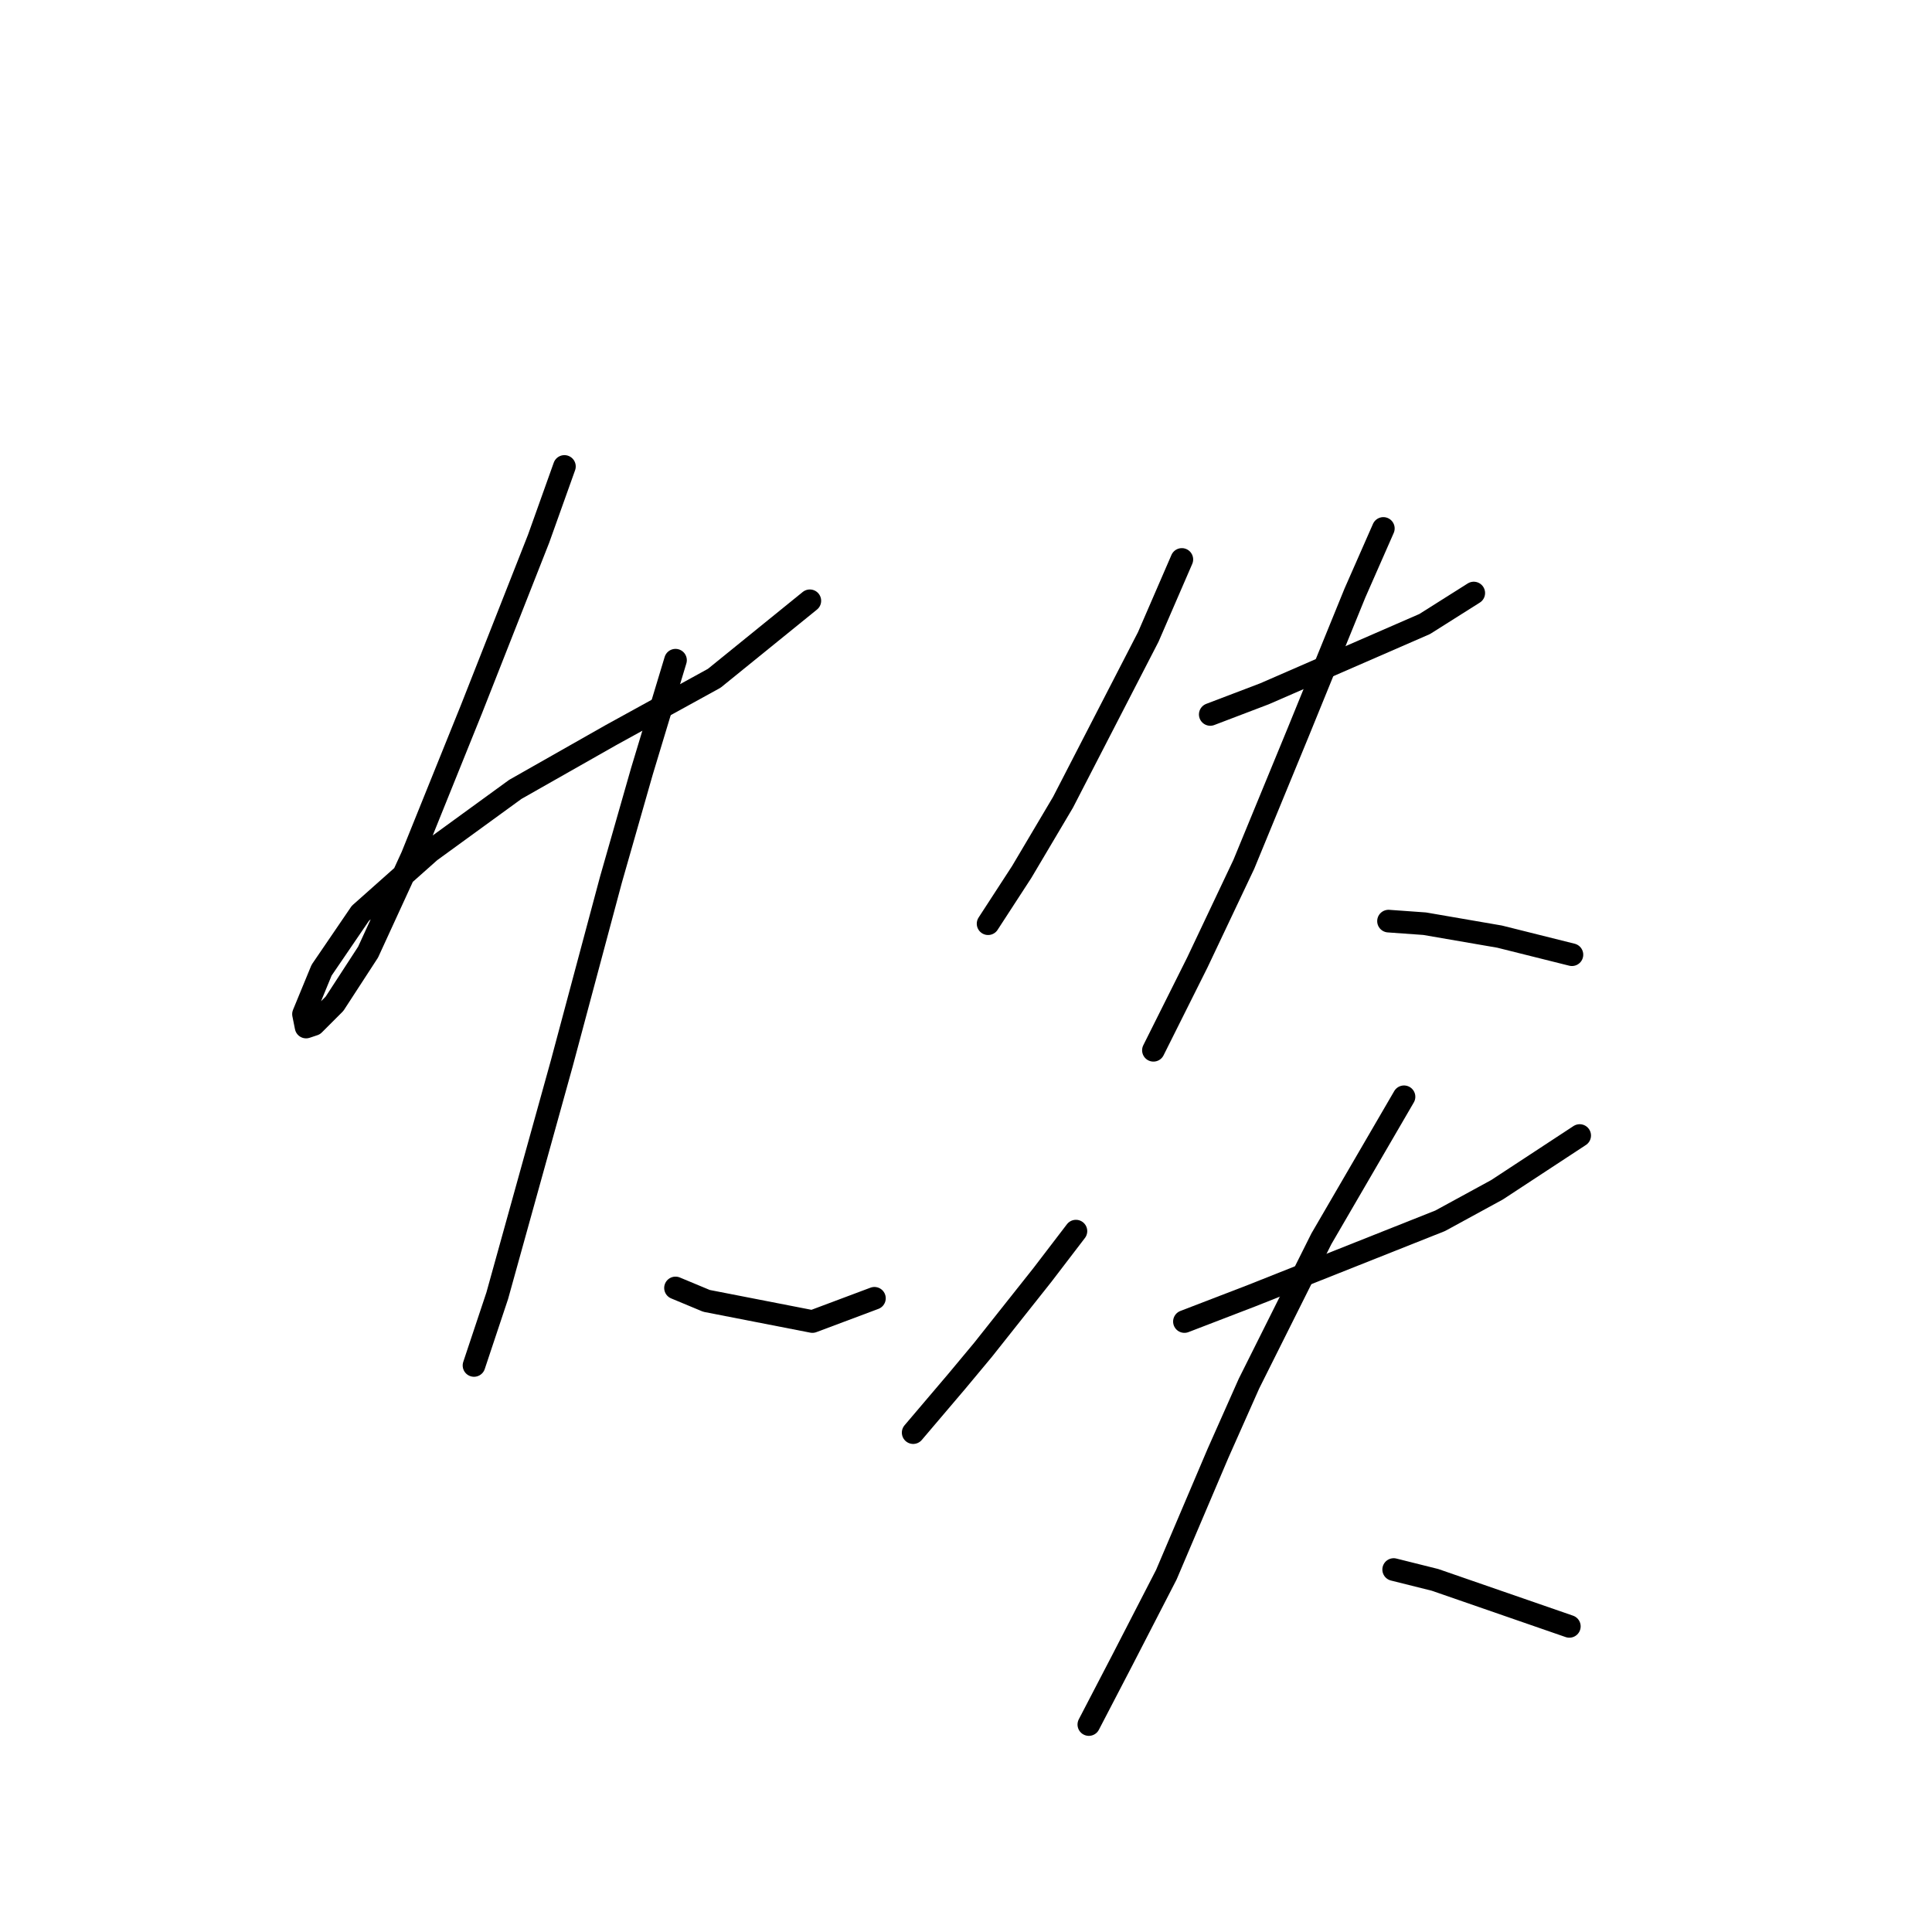 <?xml version="1.0" standalone="no"?>
    <svg width="256" height="256" xmlns="http://www.w3.org/2000/svg" version="1.1">
    <polyline stroke="black" stroke-width="3" stroke-linecap="round" fill="transparent" stroke-linejoin="round" points="74.789 61.807 71.365 71.391 66.915 82.687 62.466 93.983 54.592 113.495 48.773 126.16 44.323 133.007 41.585 135.745 40.558 136.087 40.215 134.376 42.612 128.557 47.746 121.026 56.989 112.81 68.285 104.595 80.95 97.407 94.642 89.876 107.308 79.607 107.308 79.607 " />
        <polyline stroke="black" stroke-width="3" stroke-linecap="round" fill="transparent" stroke-linejoin="round" points="89.508 87.48 85.058 102.199 80.95 116.576 74.446 140.88 69.312 159.364 65.889 171.687 63.492 178.876 62.808 180.93 62.808 180.93 " />
        <polyline stroke="black" stroke-width="3" stroke-linecap="round" fill="transparent" stroke-linejoin="round" points="89.508 170.66 93.616 172.372 107.65 175.11 115.866 172.03 115.866 172.03 " />
        <polyline stroke="black" stroke-width="3" stroke-linecap="round" fill="transparent" stroke-linejoin="round" points="156.6 74.13 152.15 84.399 140.854 106.307 135.377 115.549 130.927 122.395 130.927 122.395 " />
        <polyline stroke="black" stroke-width="3" stroke-linecap="round" fill="transparent" stroke-linejoin="round" points="160.366 94.668 167.554 91.93 188.777 82.687 195.281 78.58 195.281 78.58 " />
        <polyline stroke="black" stroke-width="3" stroke-linecap="round" fill="transparent" stroke-linejoin="round" points="183.3 70.022 179.535 78.58 172.004 97.064 164.816 114.522 158.654 127.53 152.835 139.168 152.835 139.168 " />
        <polyline stroke="black" stroke-width="3" stroke-linecap="round" fill="transparent" stroke-linejoin="round" points="183.985 122.053 188.777 122.395 198.704 124.107 208.289 126.503 208.289 126.503 " />
        <polyline stroke="black" stroke-width="3" stroke-linecap="round" fill="transparent" stroke-linejoin="round" points="142.566 163.13 138.116 168.949 130.242 178.876 126.819 182.984 121 189.83 121 189.83 " />
        <polyline stroke="black" stroke-width="3" stroke-linecap="round" fill="transparent" stroke-linejoin="round" points="156.943 175.11 165.843 171.687 190.831 161.76 198.362 157.653 209.316 150.464 209.316 150.464 " />
        <polyline stroke="black" stroke-width="3" stroke-linecap="round" fill="transparent" stroke-linejoin="round" points="186.039 145.33 175.085 164.157 165.5 183.326 161.393 192.568 154.546 208.657 148.727 219.953 144.277 228.51 144.277 228.51 " />
        <polyline stroke="black" stroke-width="3" stroke-linecap="round" fill="transparent" stroke-linejoin="round" points="184.669 207.972 190.146 209.341 207.946 215.503 207.946 215.503 " />
        </svg>